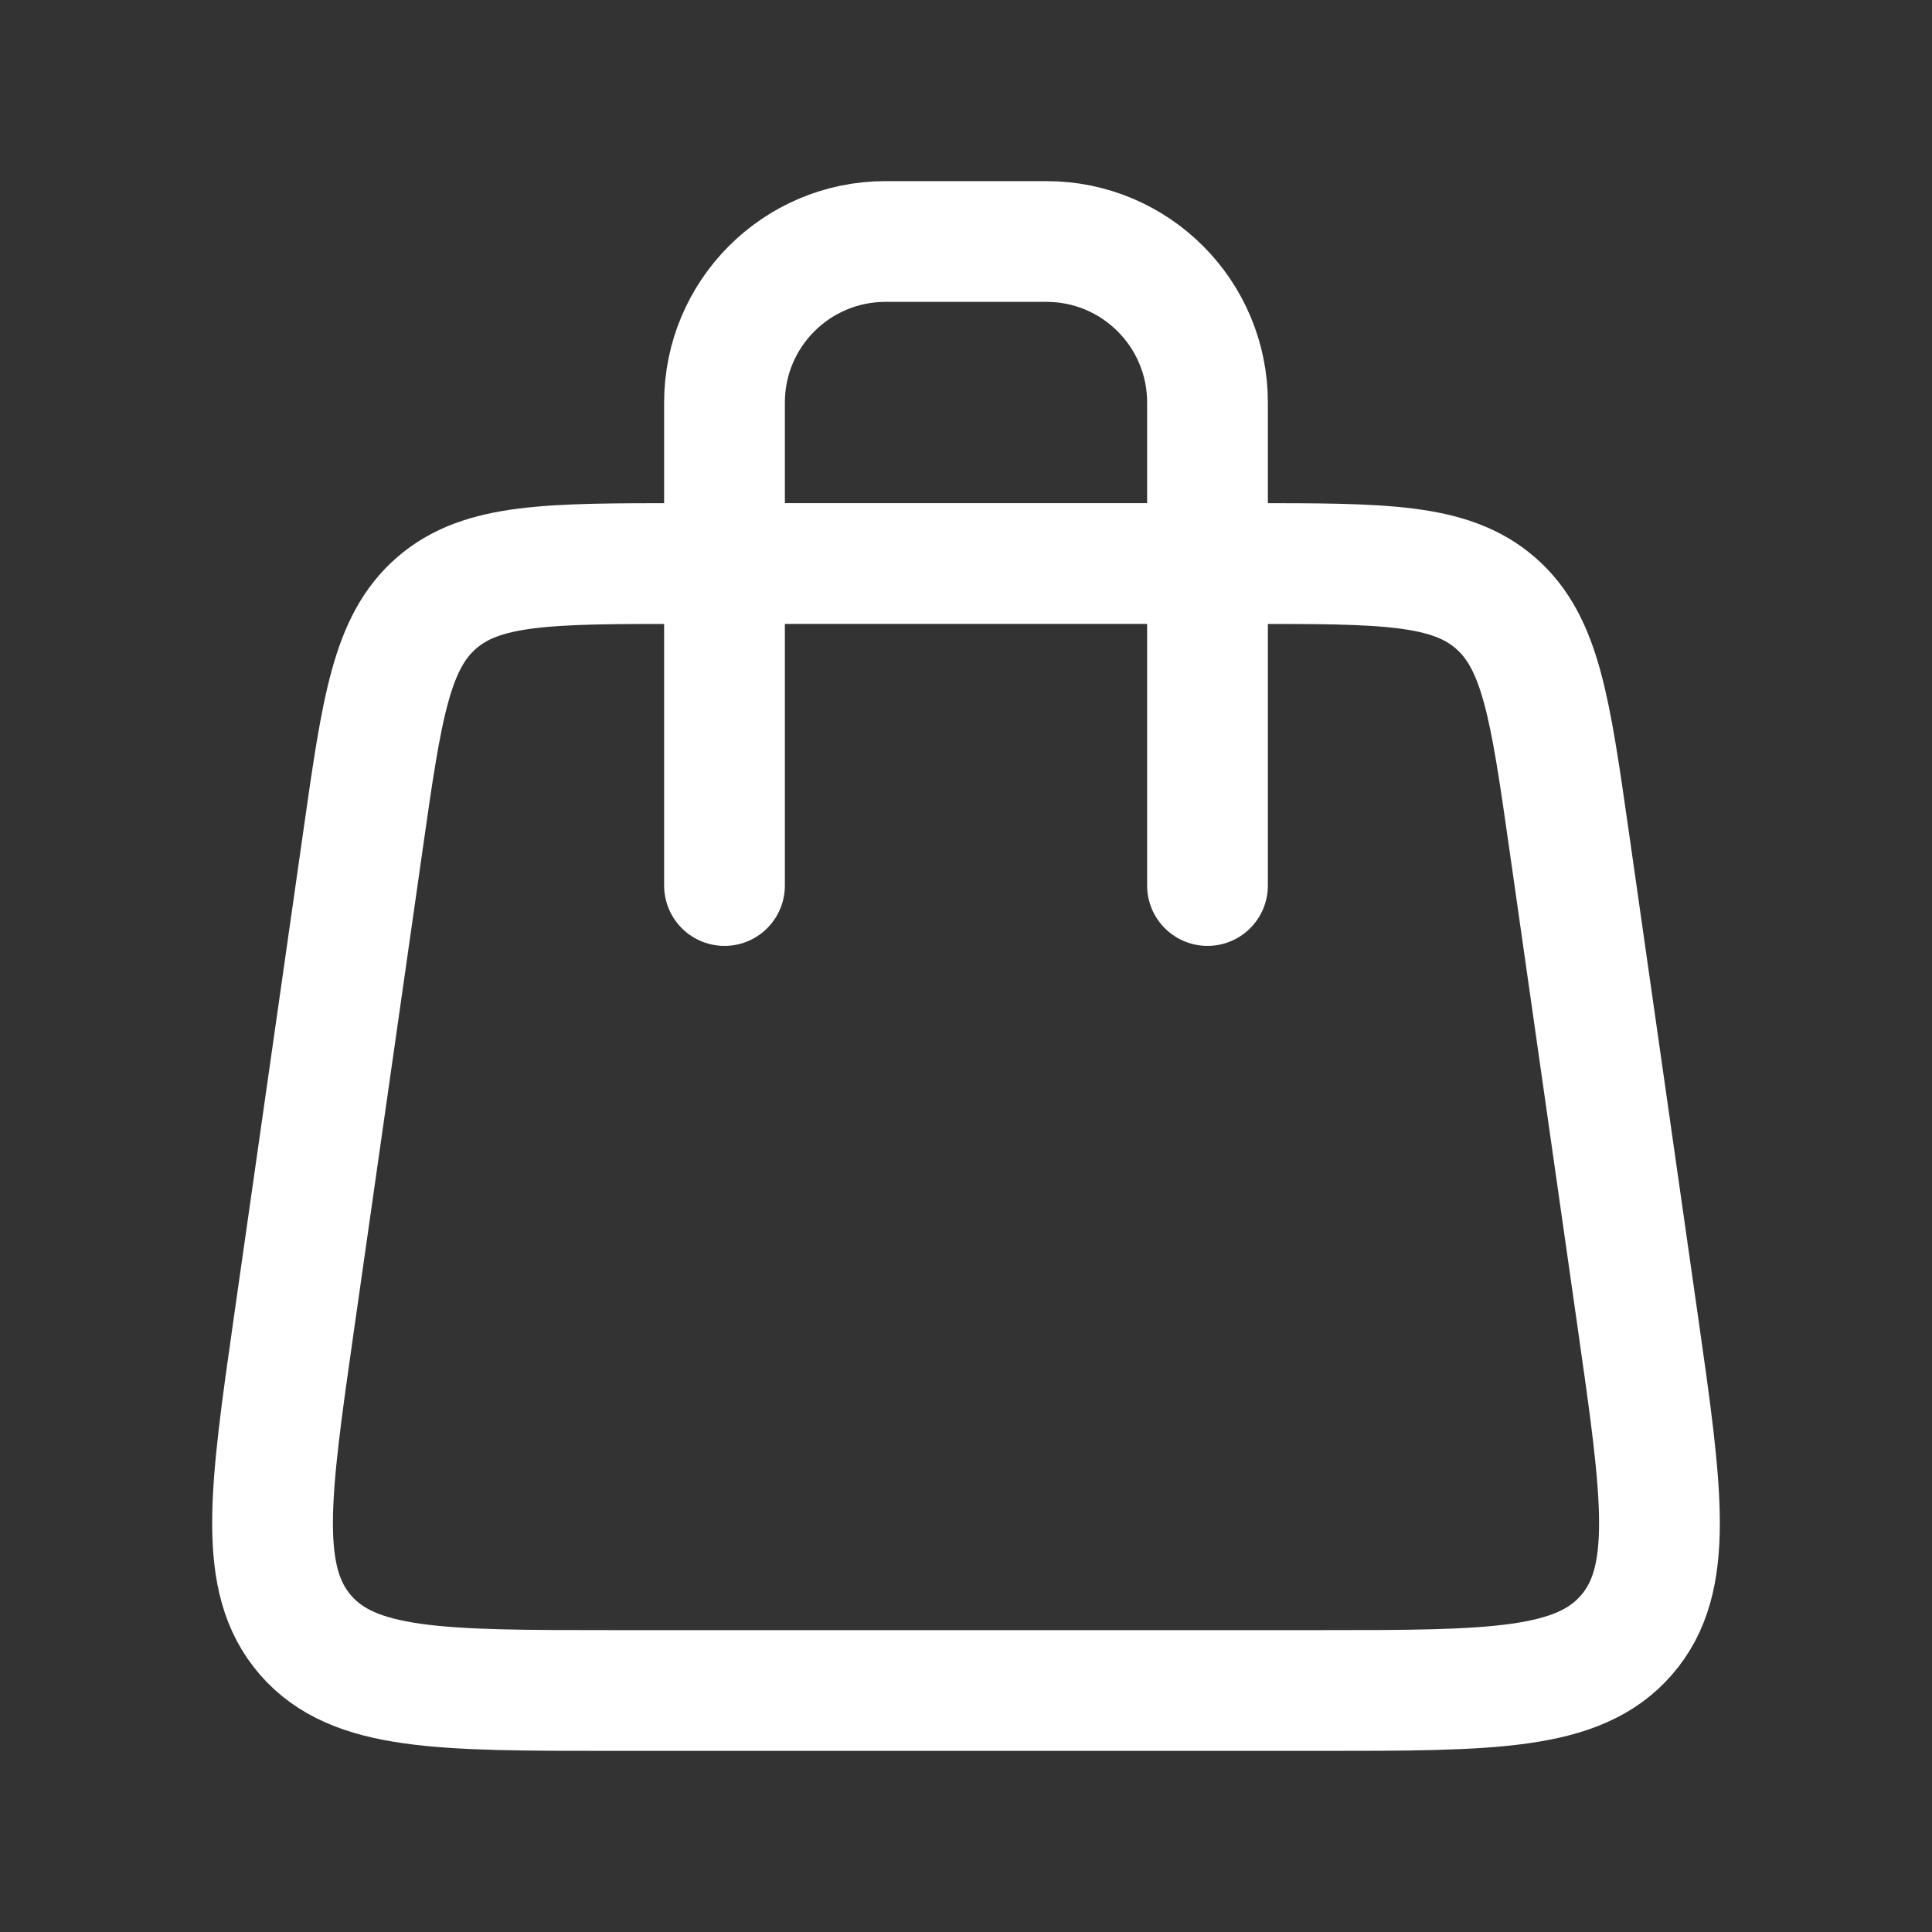 <svg width="32" height="32" viewBox="0 0 32 32" fill="none" xmlns="http://www.w3.org/2000/svg">
<rect x="0" y="0" width="32" height="32" fill="#333333" stroke="none"/>
<path d="M6.013 13.913C6.324 11.729 6.48 10.638 7.232 9.986C7.984 9.334 9.087 9.334 11.292 9.334H12H20H20.708C22.913 9.334 24.016 9.334 24.768 9.986C25.52 10.638 25.676 11.729 25.988 13.913L27.13 21.913C27.535 24.745 27.737 26.161 26.94 27.081C26.142 28 24.712 28 21.851 28H21.333H10.667H10.149C7.288 28 5.858 28 5.06 27.081C4.263 26.161 4.465 24.745 4.87 21.913L6.013 13.913Z" stroke="white" stroke-width="2" stroke-linejoin="round"/>
<path d="M12 14.667V6.667C12 5.194 13.194 4 14.667 4H17.333C18.806 4 20 5.194 20 6.667V14.667" stroke="white" stroke-width="2" stroke-linecap="round" stroke-linejoin="round"/>
</svg>
